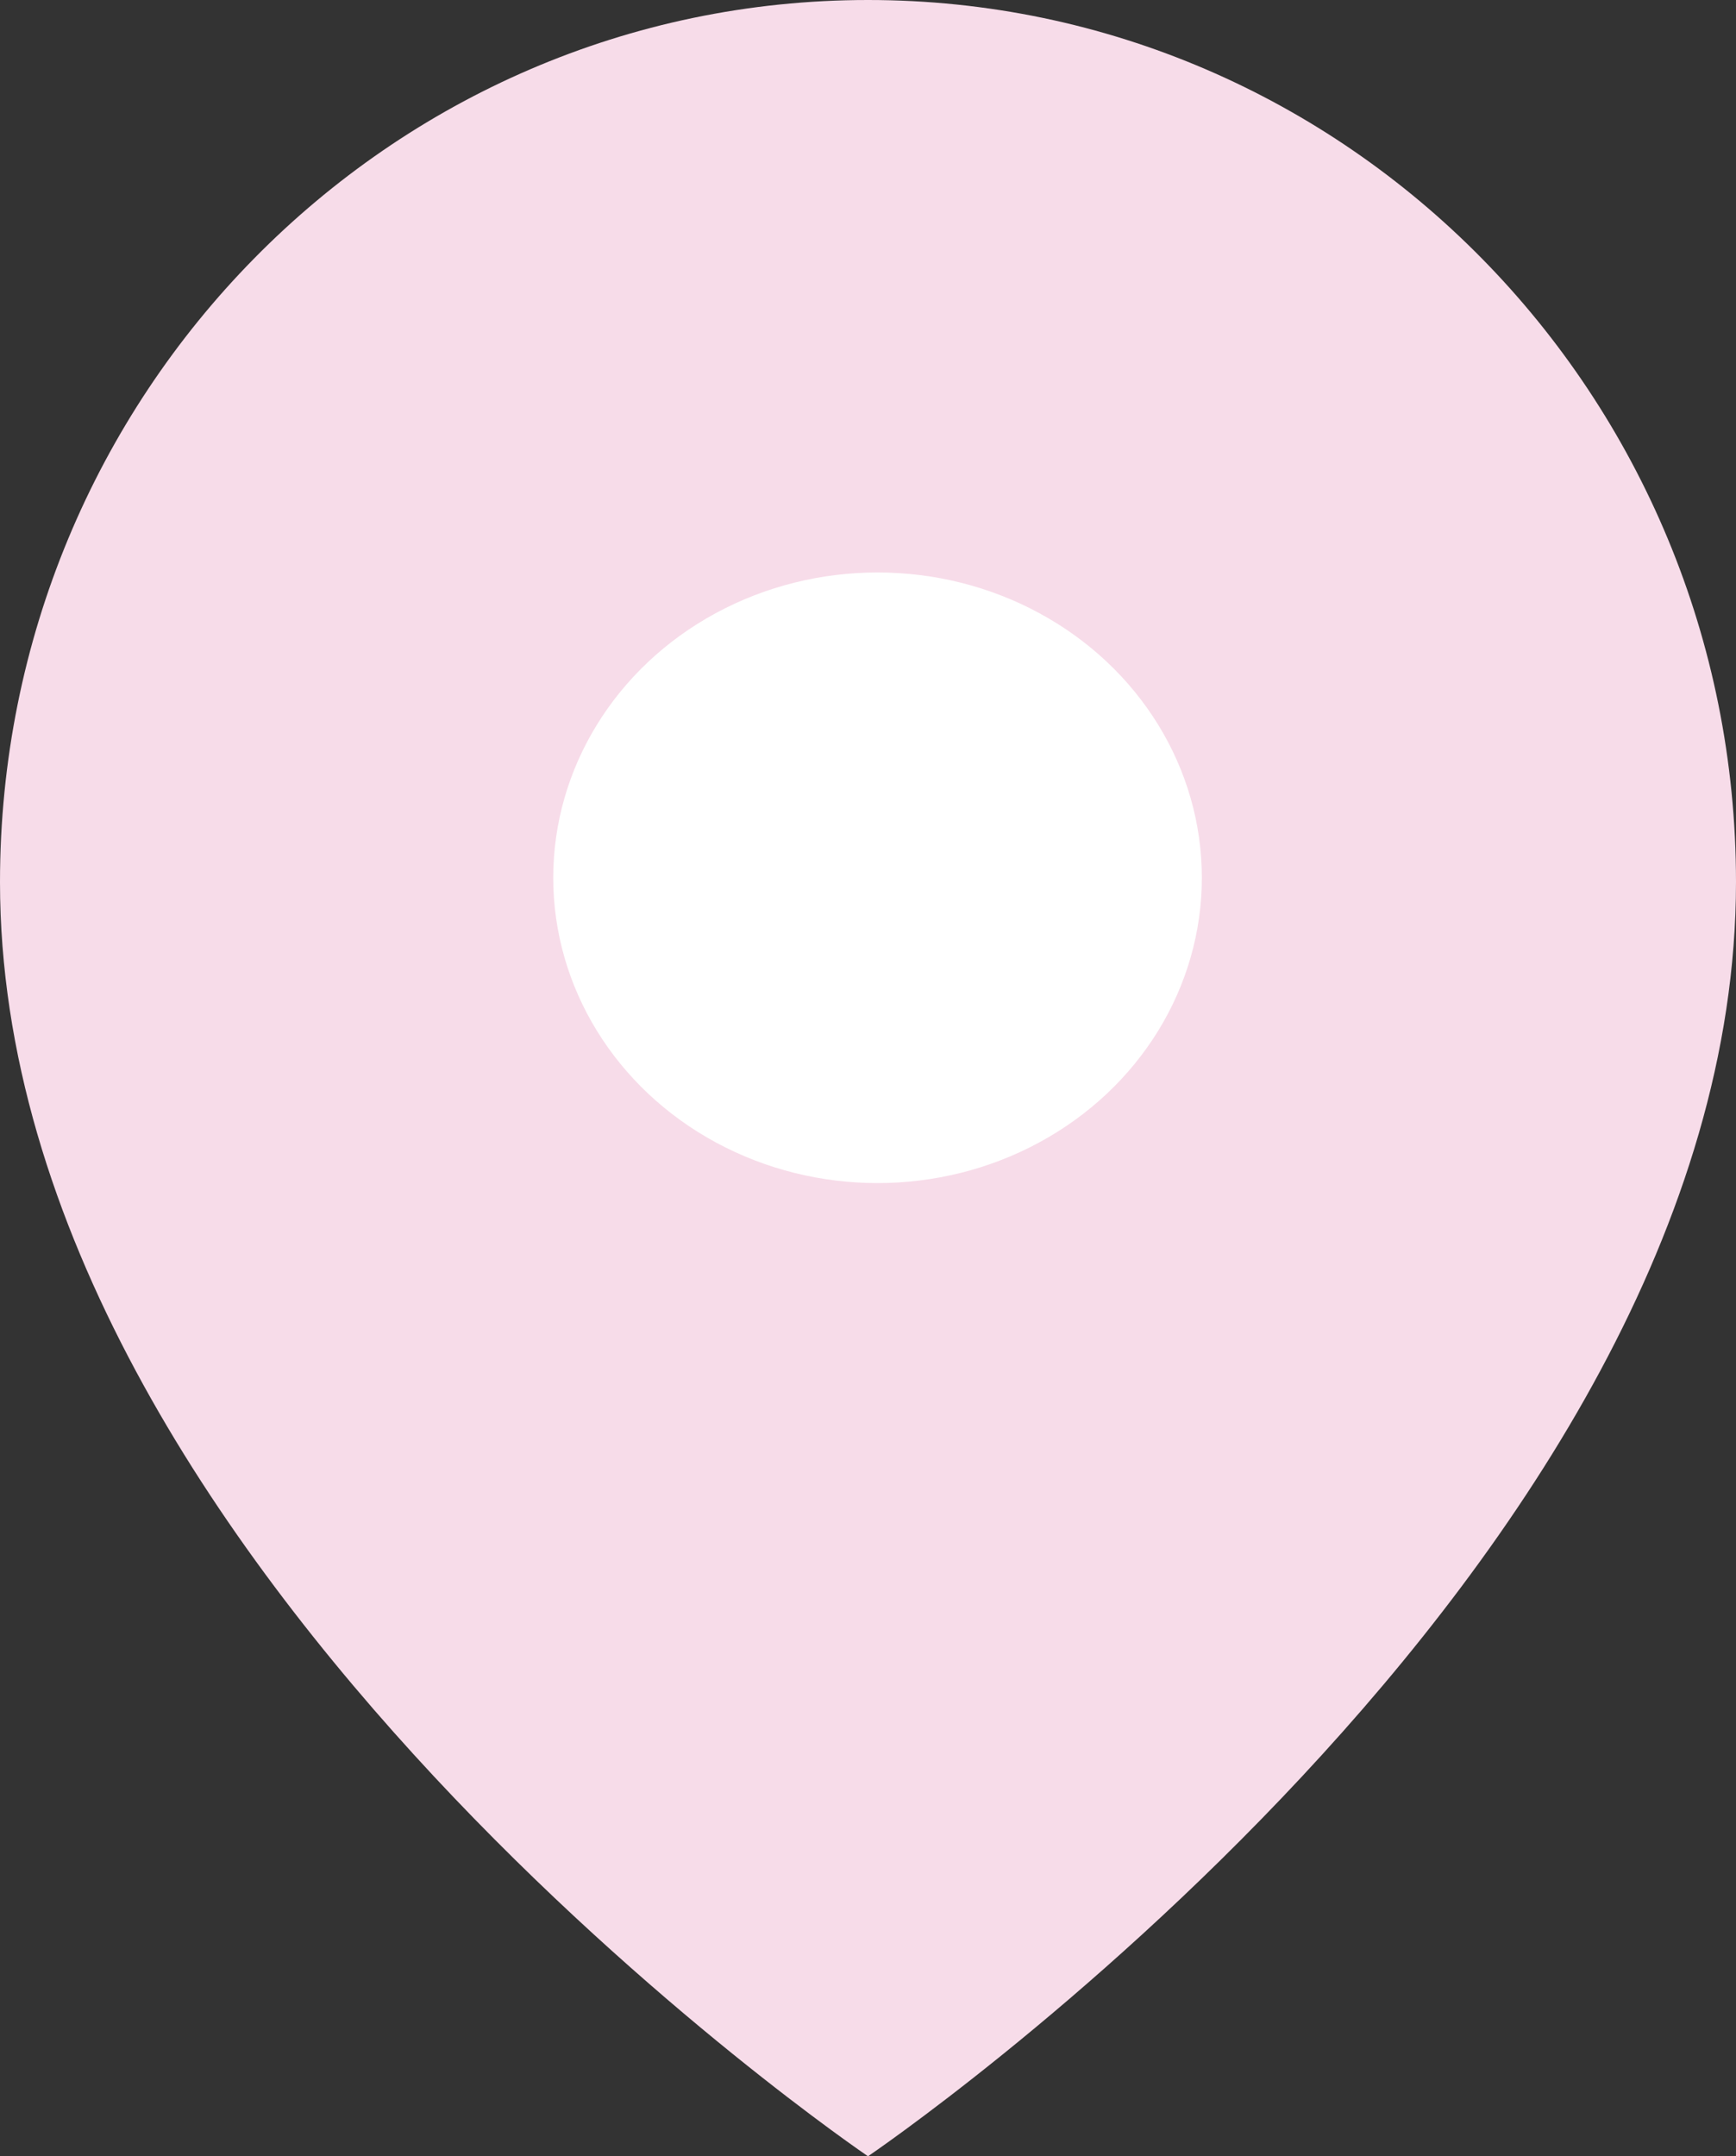 <?xml version="1.0" encoding="UTF-8"?>
<svg width="91px" height="113px" viewBox="0 0 91 113" version="1.1" xmlns="http://www.w3.org/2000/svg" xmlns:xlink="http://www.w3.org/1999/xlink">
    <rect x="0" y="0" width="91" height="113" fill="#333333" stroke="none"/>
    <title>Icon Copy</title>
    <g id="Social" stroke="none" stroke-width="1" fill="none" fill-rule="evenodd">
        <g id="일본-삿포로" transform="translate(-317, -400)">
            <g id="Group" transform="translate(317, 400)">
                <g id="Group-4">
                    <g id="Group-7">
                        <g id="Icon-Copy">
                            <path d="M91,46.227 C91,82.182 45.5,113 45.5,113 C45.5,113 0,82.182 0,46.227 C0,20.697 20.371,0 45.5,0 C70.629,0 91,20.697 91,46.227 L91,46.227 Z" id="Shape" fill="#F7DCE9"></path>
                            <ellipse id="Oval" stroke="#FFFFFF" stroke-width="2" fill="#FFFFFF" stroke-linecap="round" stroke-linejoin="round" cx="46" cy="46" rx="16" ry="15"></ellipse>
                        </g>
                    </g>
                </g>
            </g>
        </g>
    </g>
</svg>